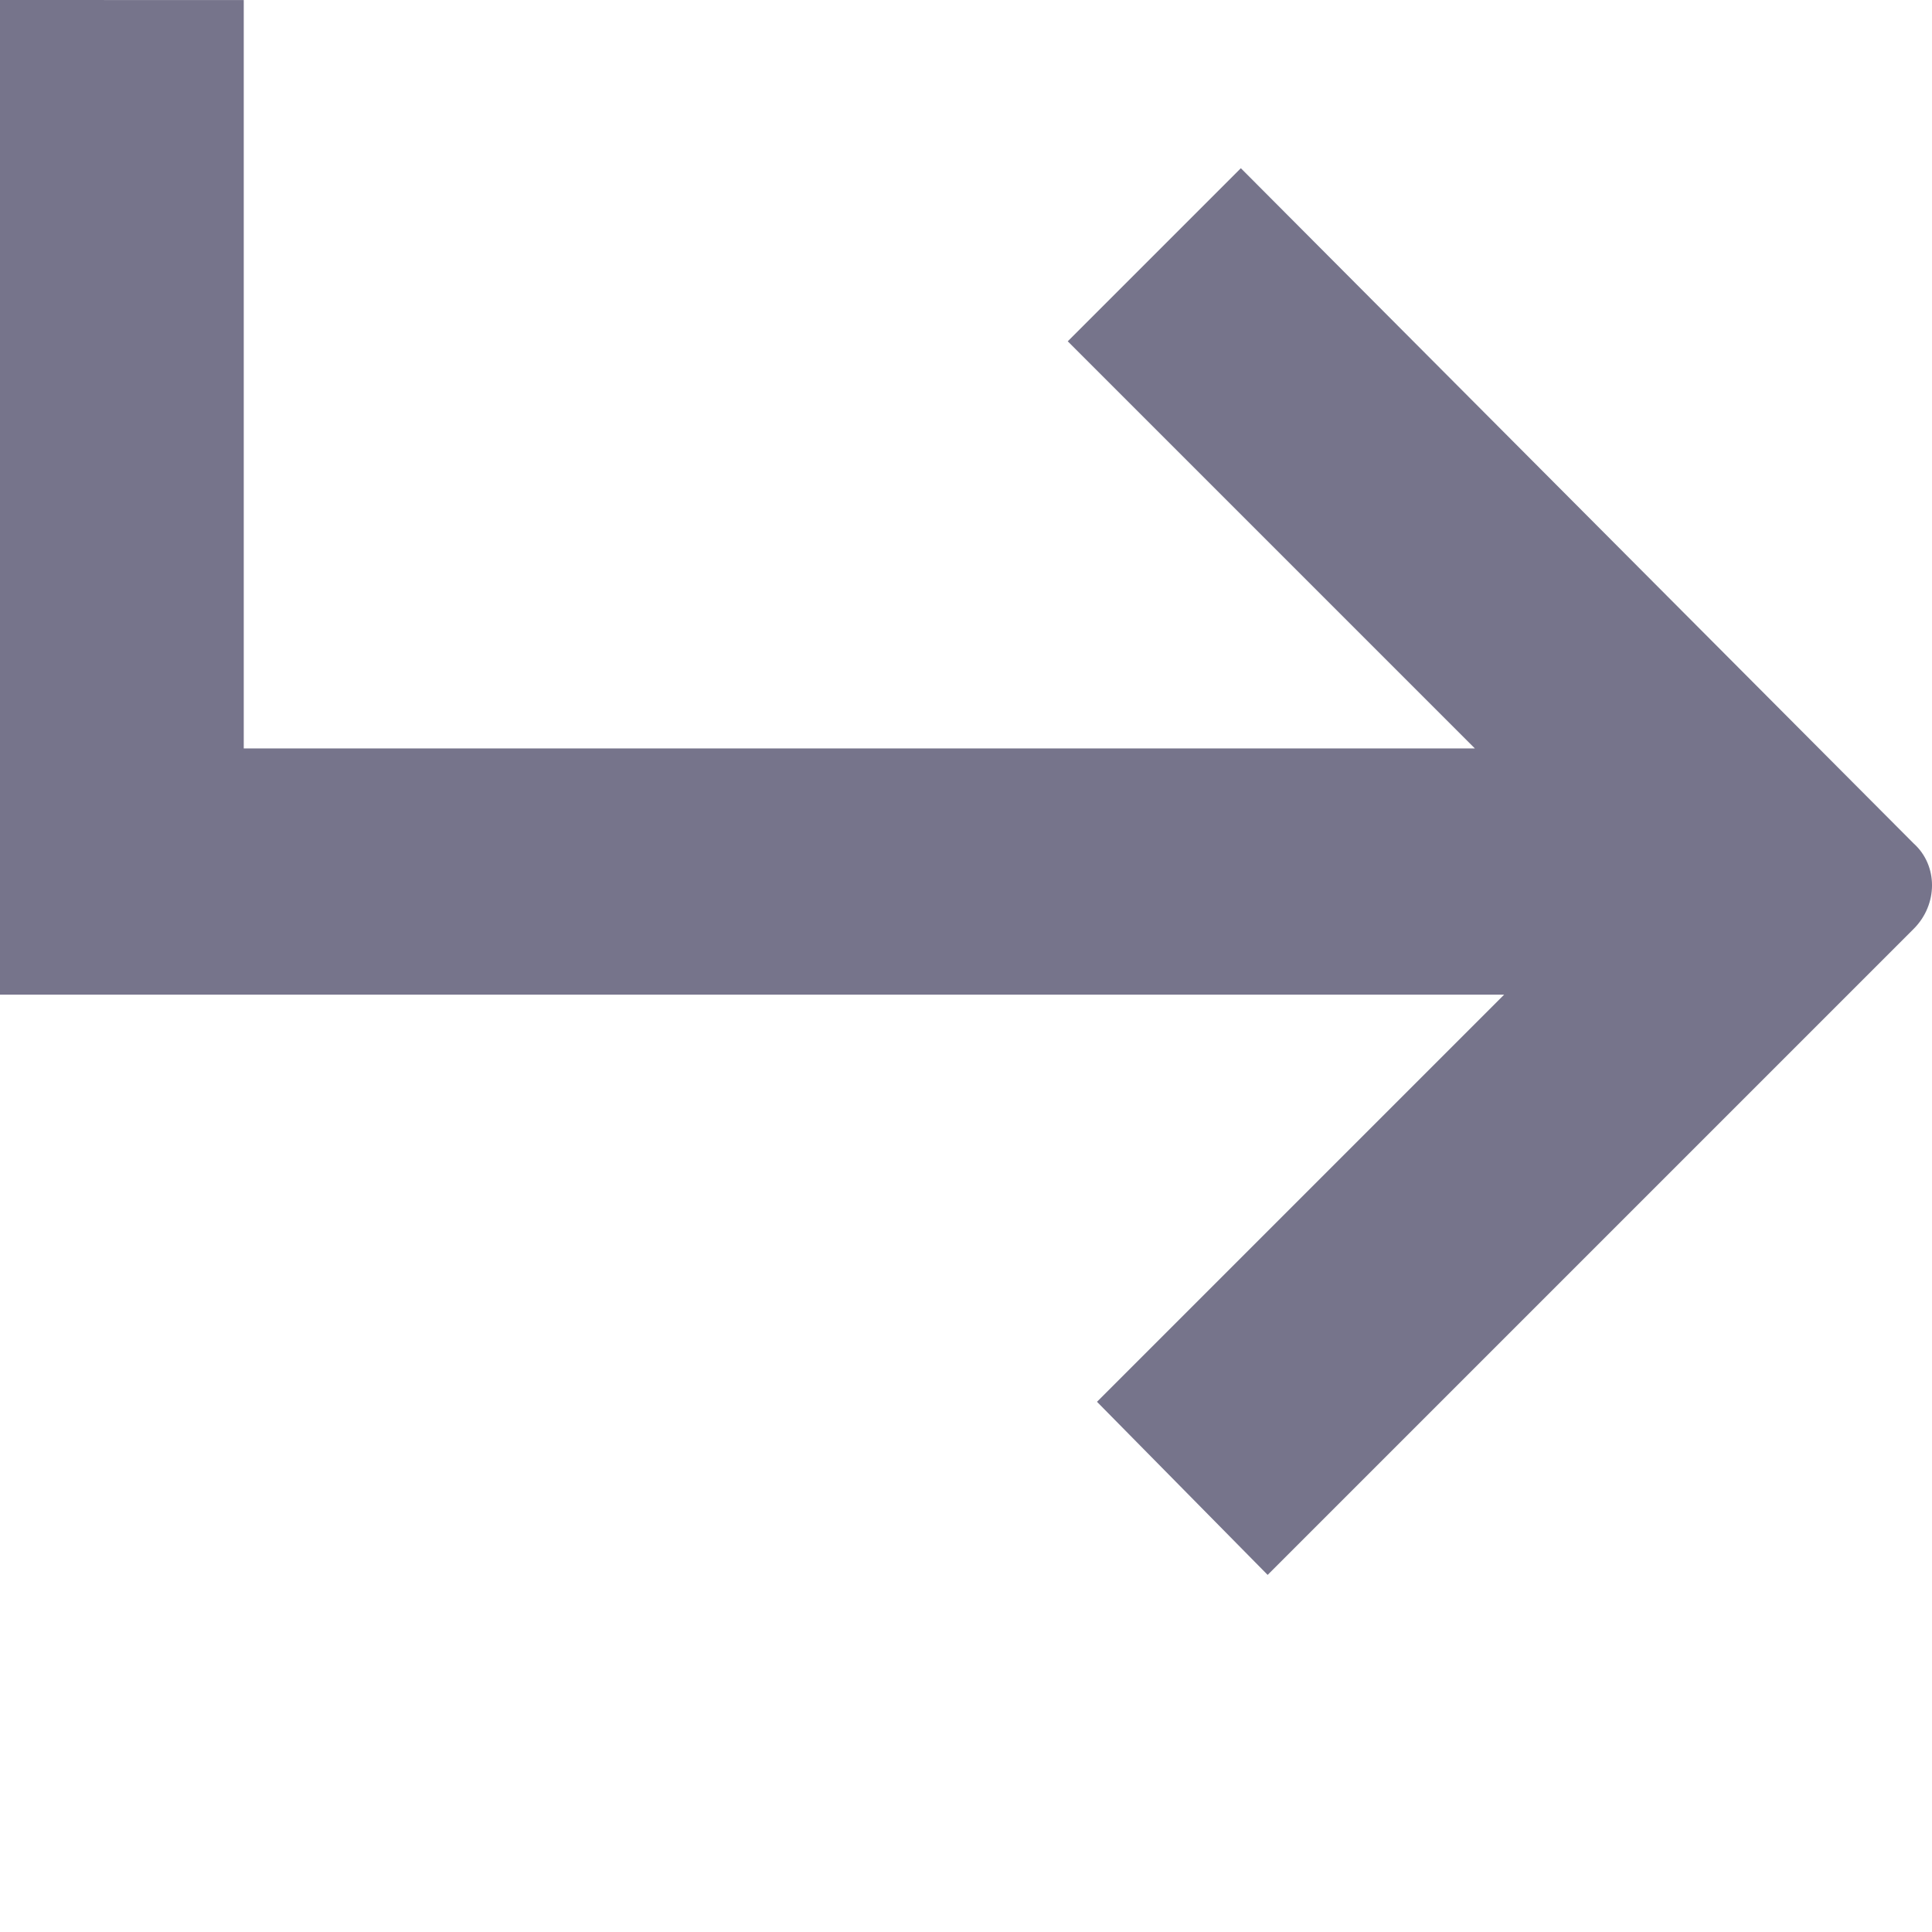 <svg version="1.1" viewBox="0 0 30 30" xmlns="http://www.w3.org/2000/svg">
 <g transform="translate(-90 -136.27)">
  <path d="m90 136.27v15.445h23.356l-6.322 6.322 2.65 2.688 10.032-10.032c0.379-0.379 0.379-0.984 0-1.325l-10.448-10.486-2.688 2.688 6.322 6.322h-19.117v-11.621z" clip-rule="evenodd" fill="#76748b" fill-rule="evenodd" stroke-width="3.785"/>
 </g>
</svg>
